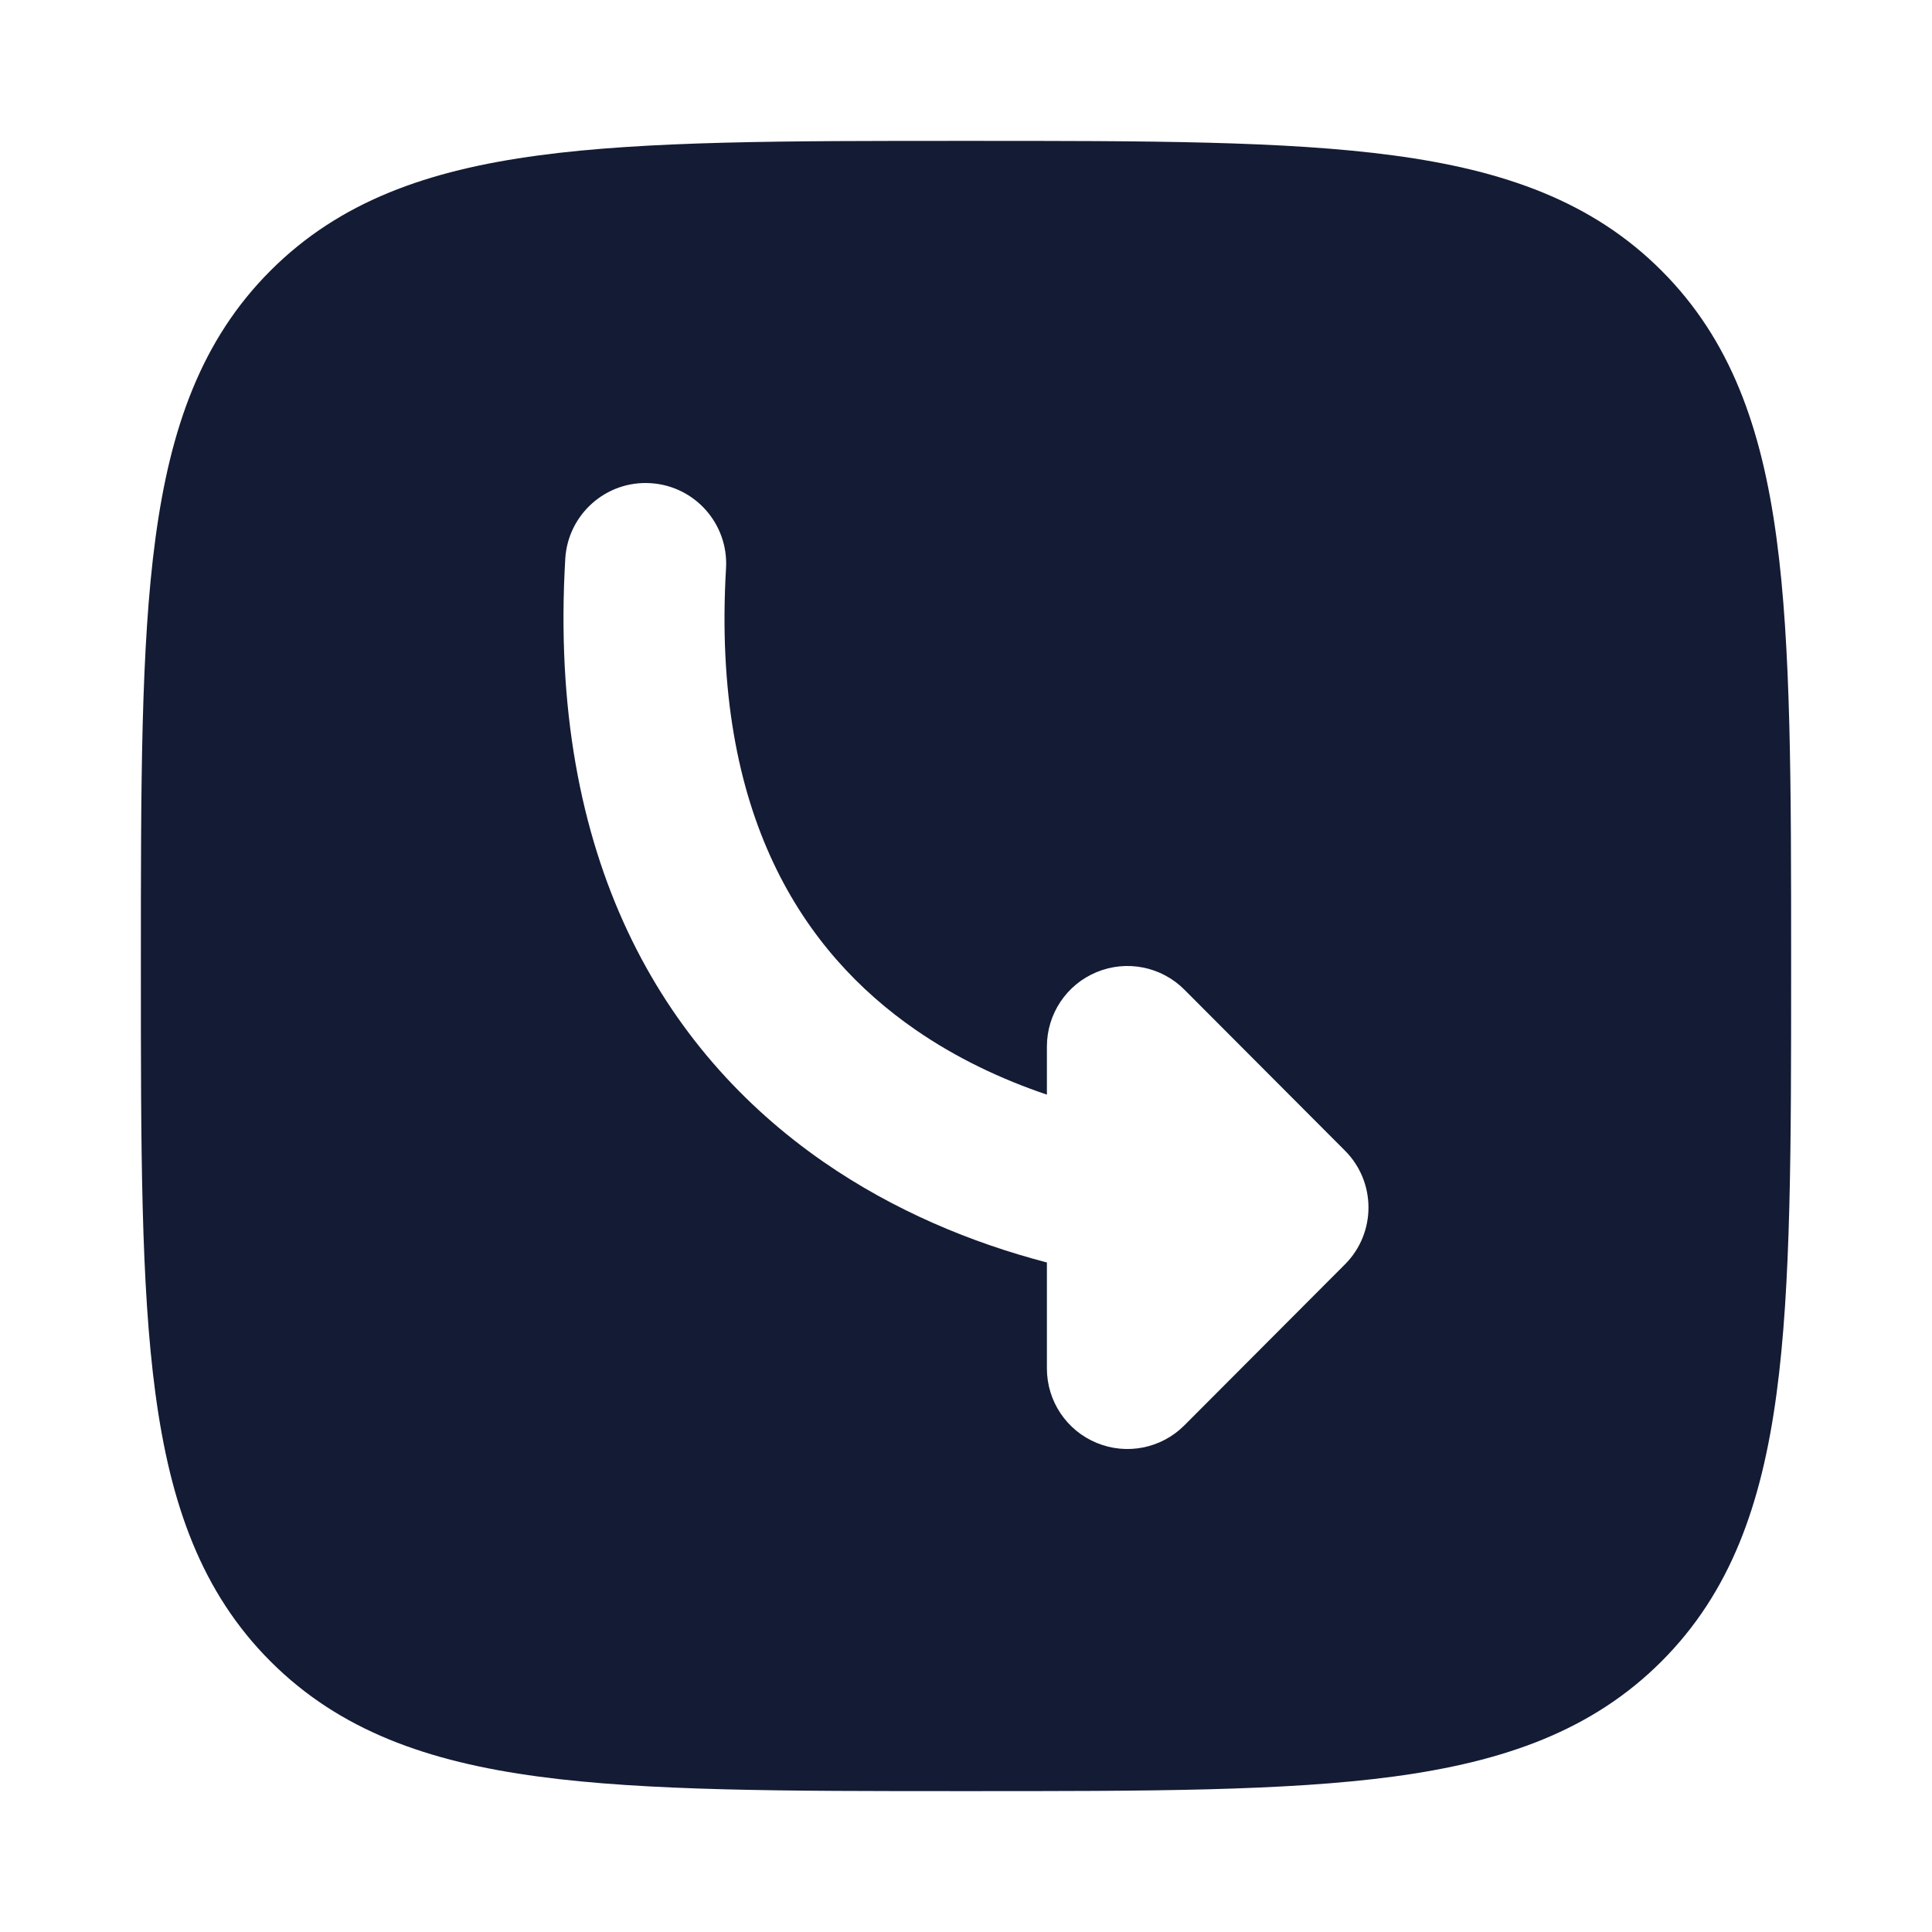 <svg width="24" height="24" viewBox="0 0 24 24" fill="none" xmlns="http://www.w3.org/2000/svg">
<path fill-rule="evenodd" clip-rule="evenodd" d="M12.057 22.25H12.057H11.943H11.943C9.752 22.25 8.031 22.25 6.688 22.069C5.311 21.884 4.219 21.497 3.361 20.639C2.503 19.781 2.116 18.689 1.931 17.312C1.75 15.969 1.75 14.248 1.75 12.057V12.057V11.943V11.943C1.75 9.752 1.75 8.031 1.931 6.688C2.116 5.311 2.503 4.219 3.361 3.361C4.219 2.503 5.311 2.116 6.688 1.931C8.031 1.75 9.752 1.75 11.943 1.75H12.057C14.248 1.75 15.969 1.75 17.312 1.931C18.689 2.116 19.781 2.503 20.639 3.361C21.497 4.219 21.884 5.311 22.069 6.688C22.25 8.031 22.25 9.752 22.25 11.943V12.057C22.25 14.248 22.25 15.969 22.069 17.312C21.884 18.689 21.497 19.781 20.639 20.639C19.781 21.497 18.689 21.884 17.312 22.069C15.969 22.25 14.248 22.25 12.057 22.25ZM14.713 17.706C14.427 17.993 13.997 18.079 13.623 17.924C13.249 17.77 13.005 17.405 13.005 17V15.683C12.07 15.439 11.108 15.041 10.232 14.435C8.236 13.053 6.803 10.668 7.022 6.941C7.055 6.39 7.528 5.969 8.079 6.002C8.63 6.034 9.051 6.507 9.019 7.059C8.838 10.132 9.983 11.83 11.37 12.79C11.881 13.144 12.44 13.407 13.005 13.598V13C13.005 12.595 13.249 12.23 13.623 12.076C13.997 11.921 14.427 12.007 14.713 12.294L16.708 14.294C17.097 14.684 17.097 15.316 16.708 15.706L14.713 17.706Z" fill="#141B34"/>
</svg>
